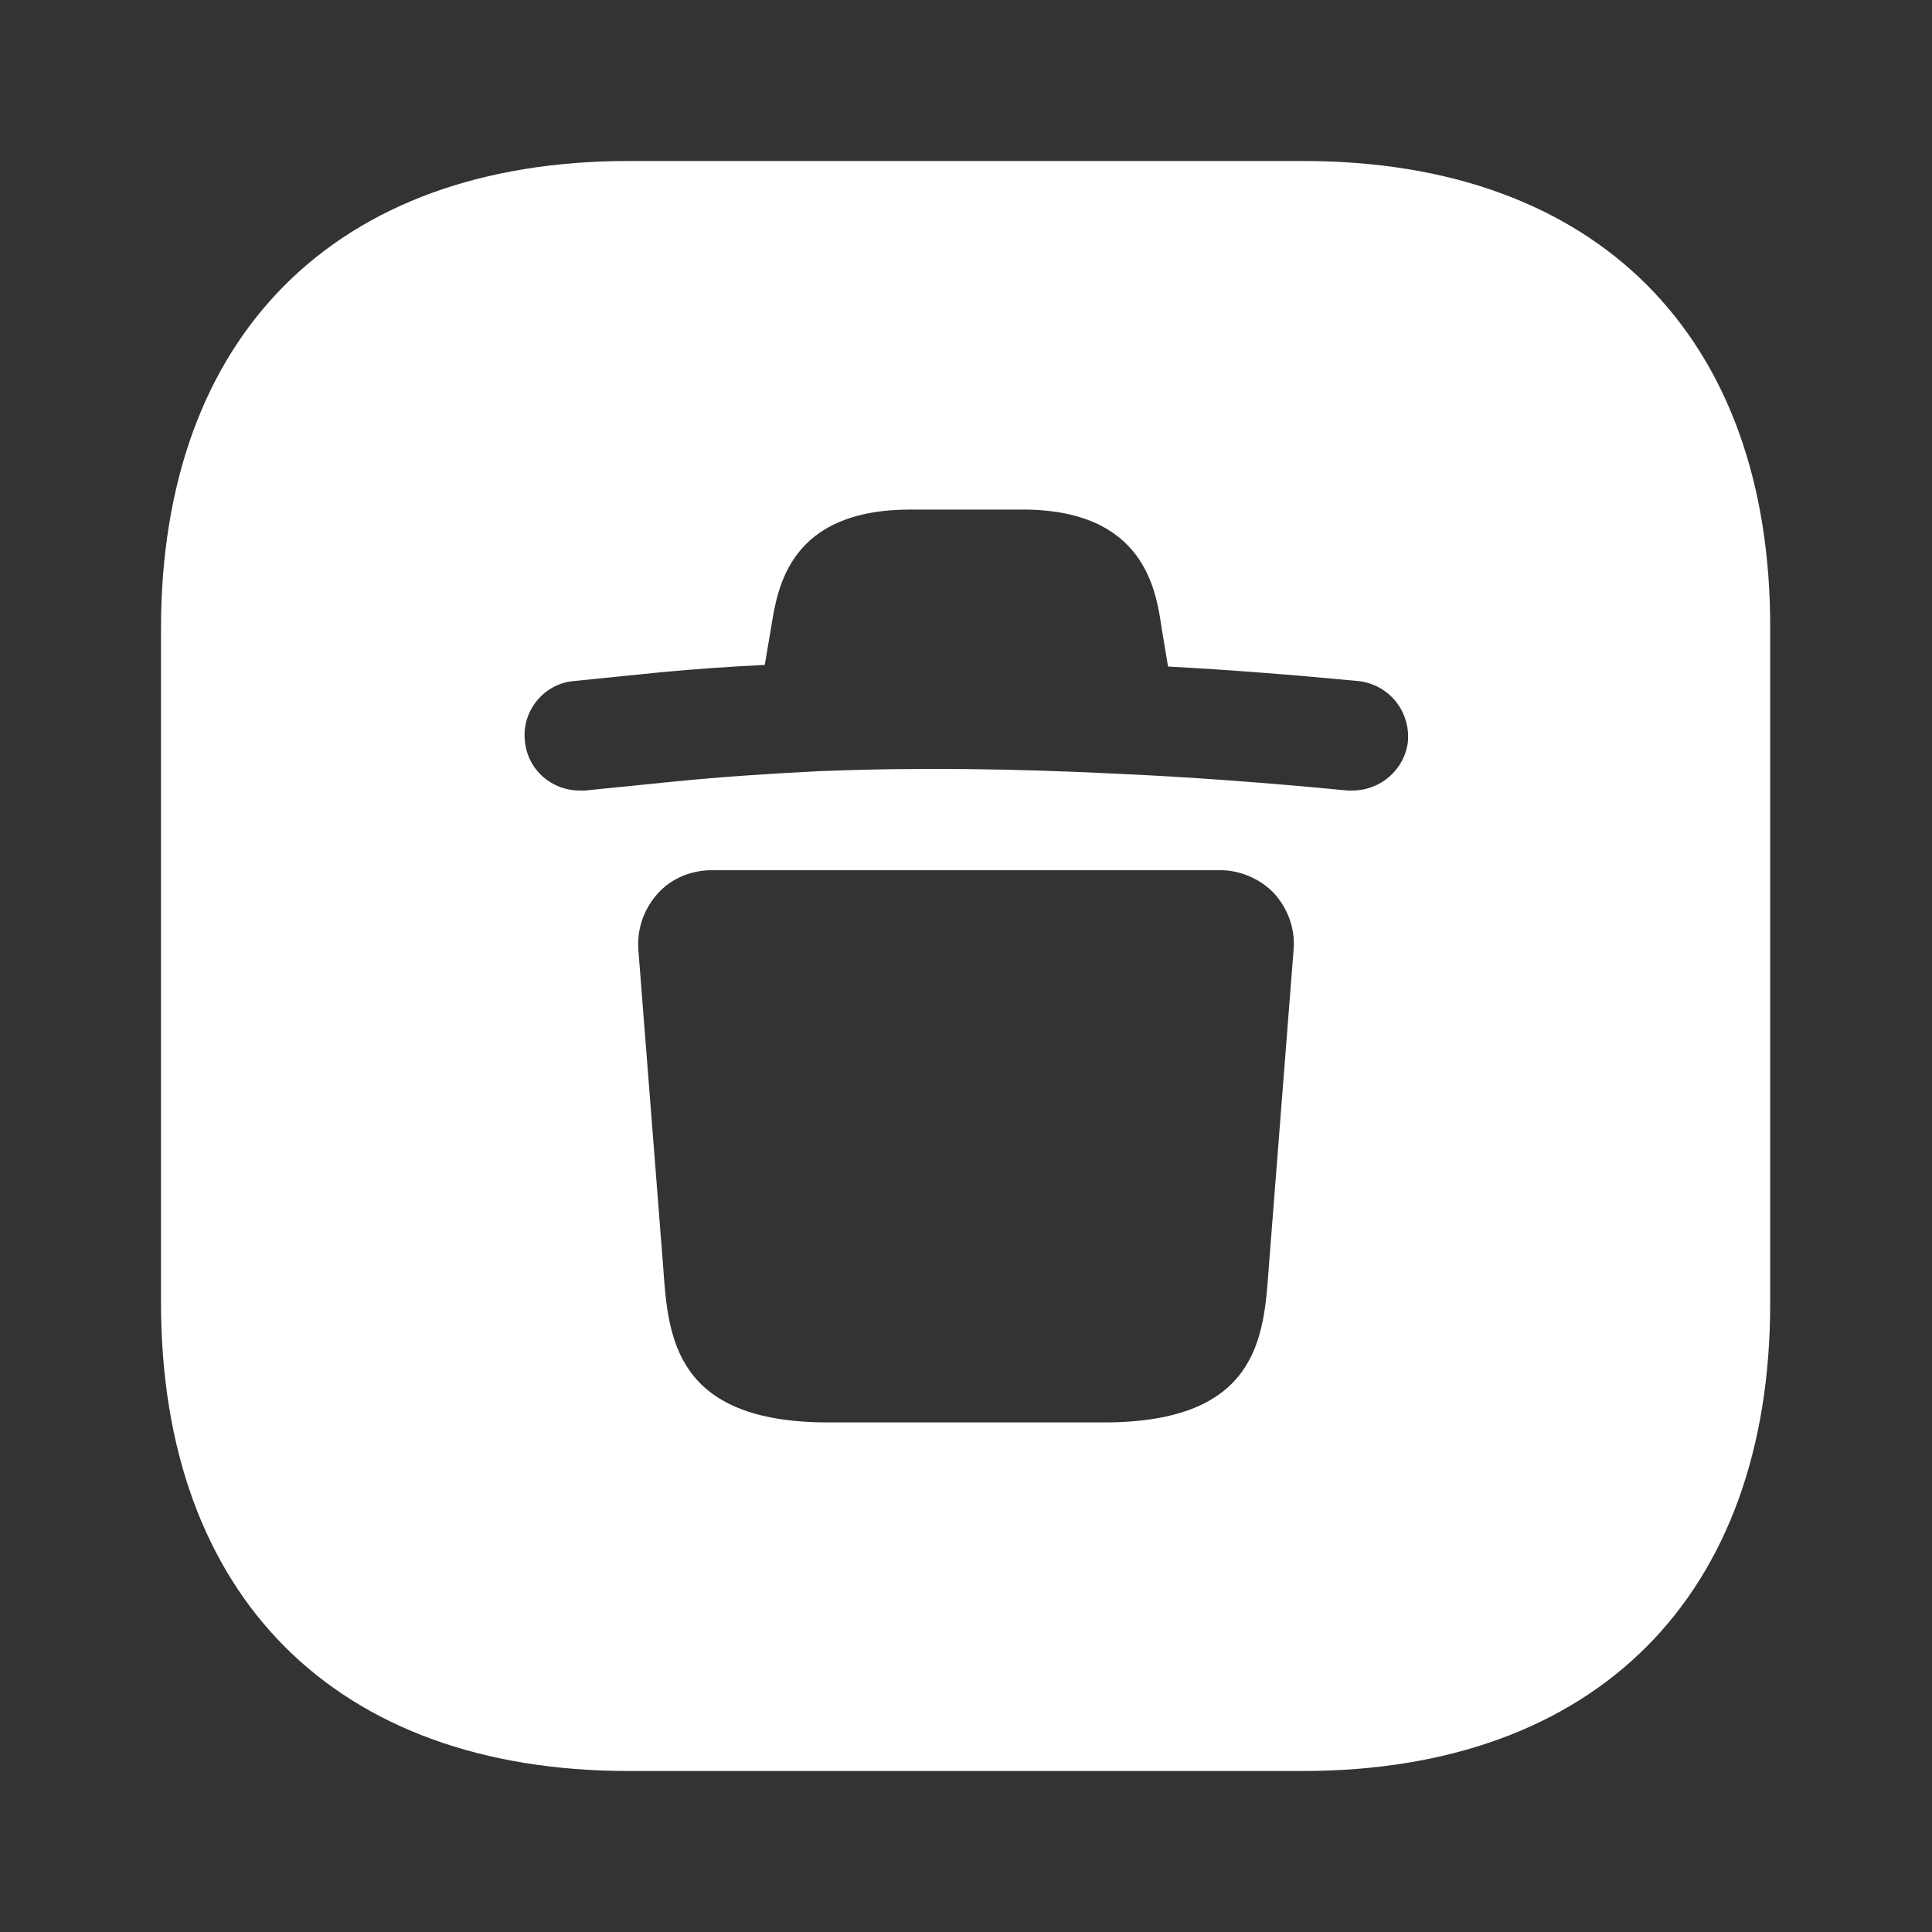 <svg width="24" height="24" viewBox="0 0 24 24" fill="none" xmlns="http://www.w3.org/2000/svg">
<rect x="0" y="0" width="24" height="24" fill="#333333" stroke="none"/>
<path d="M16.19 2H7.81C4.17 2 2 4.17 2 7.81V16.18C2 19.83 4.17 22 7.81 22H16.18C19.82 22 21.99 19.83 21.99 16.19V7.81C22 4.17 19.83 2 16.19 2ZM15.76 15.76C15.7 16.61 15.63 17.67 13.71 17.67H10.29C8.38 17.67 8.3 16.61 8.24 15.76L7.93 11.8C7.91 11.54 8 11.29 8.17 11.1C8.34 10.91 8.59 10.81 8.84 10.81H15.16C15.41 10.81 15.66 10.92 15.83 11.1C16 11.29 16.09 11.54 16.07 11.79L15.76 15.76ZM16.8 9.82C16.78 9.82 16.76 9.82 16.74 9.82C15.7 9.72 14.75 9.65 13.84 9.61C12.62 9.55 11.4 9.53 10.17 9.58C9.57 9.61 8.96 9.65 8.36 9.71L7.27 9.82C7.25 9.82 7.22 9.82 7.2 9.82C6.85 9.82 6.55 9.56 6.52 9.2C6.48 8.83 6.76 8.49 7.13 8.46L8.22 8.35C8.65 8.31 9.07 8.28 9.5 8.26L9.58 7.79C9.66 7.29 9.81 6.33 11.31 6.33H12.7C14.21 6.33 14.36 7.32 14.43 7.8L14.51 8.28C15.26 8.32 16.03 8.38 16.87 8.46C17.25 8.5 17.52 8.83 17.49 9.21C17.45 9.56 17.15 9.82 16.8 9.82Z" fill="white"/>
</svg>
